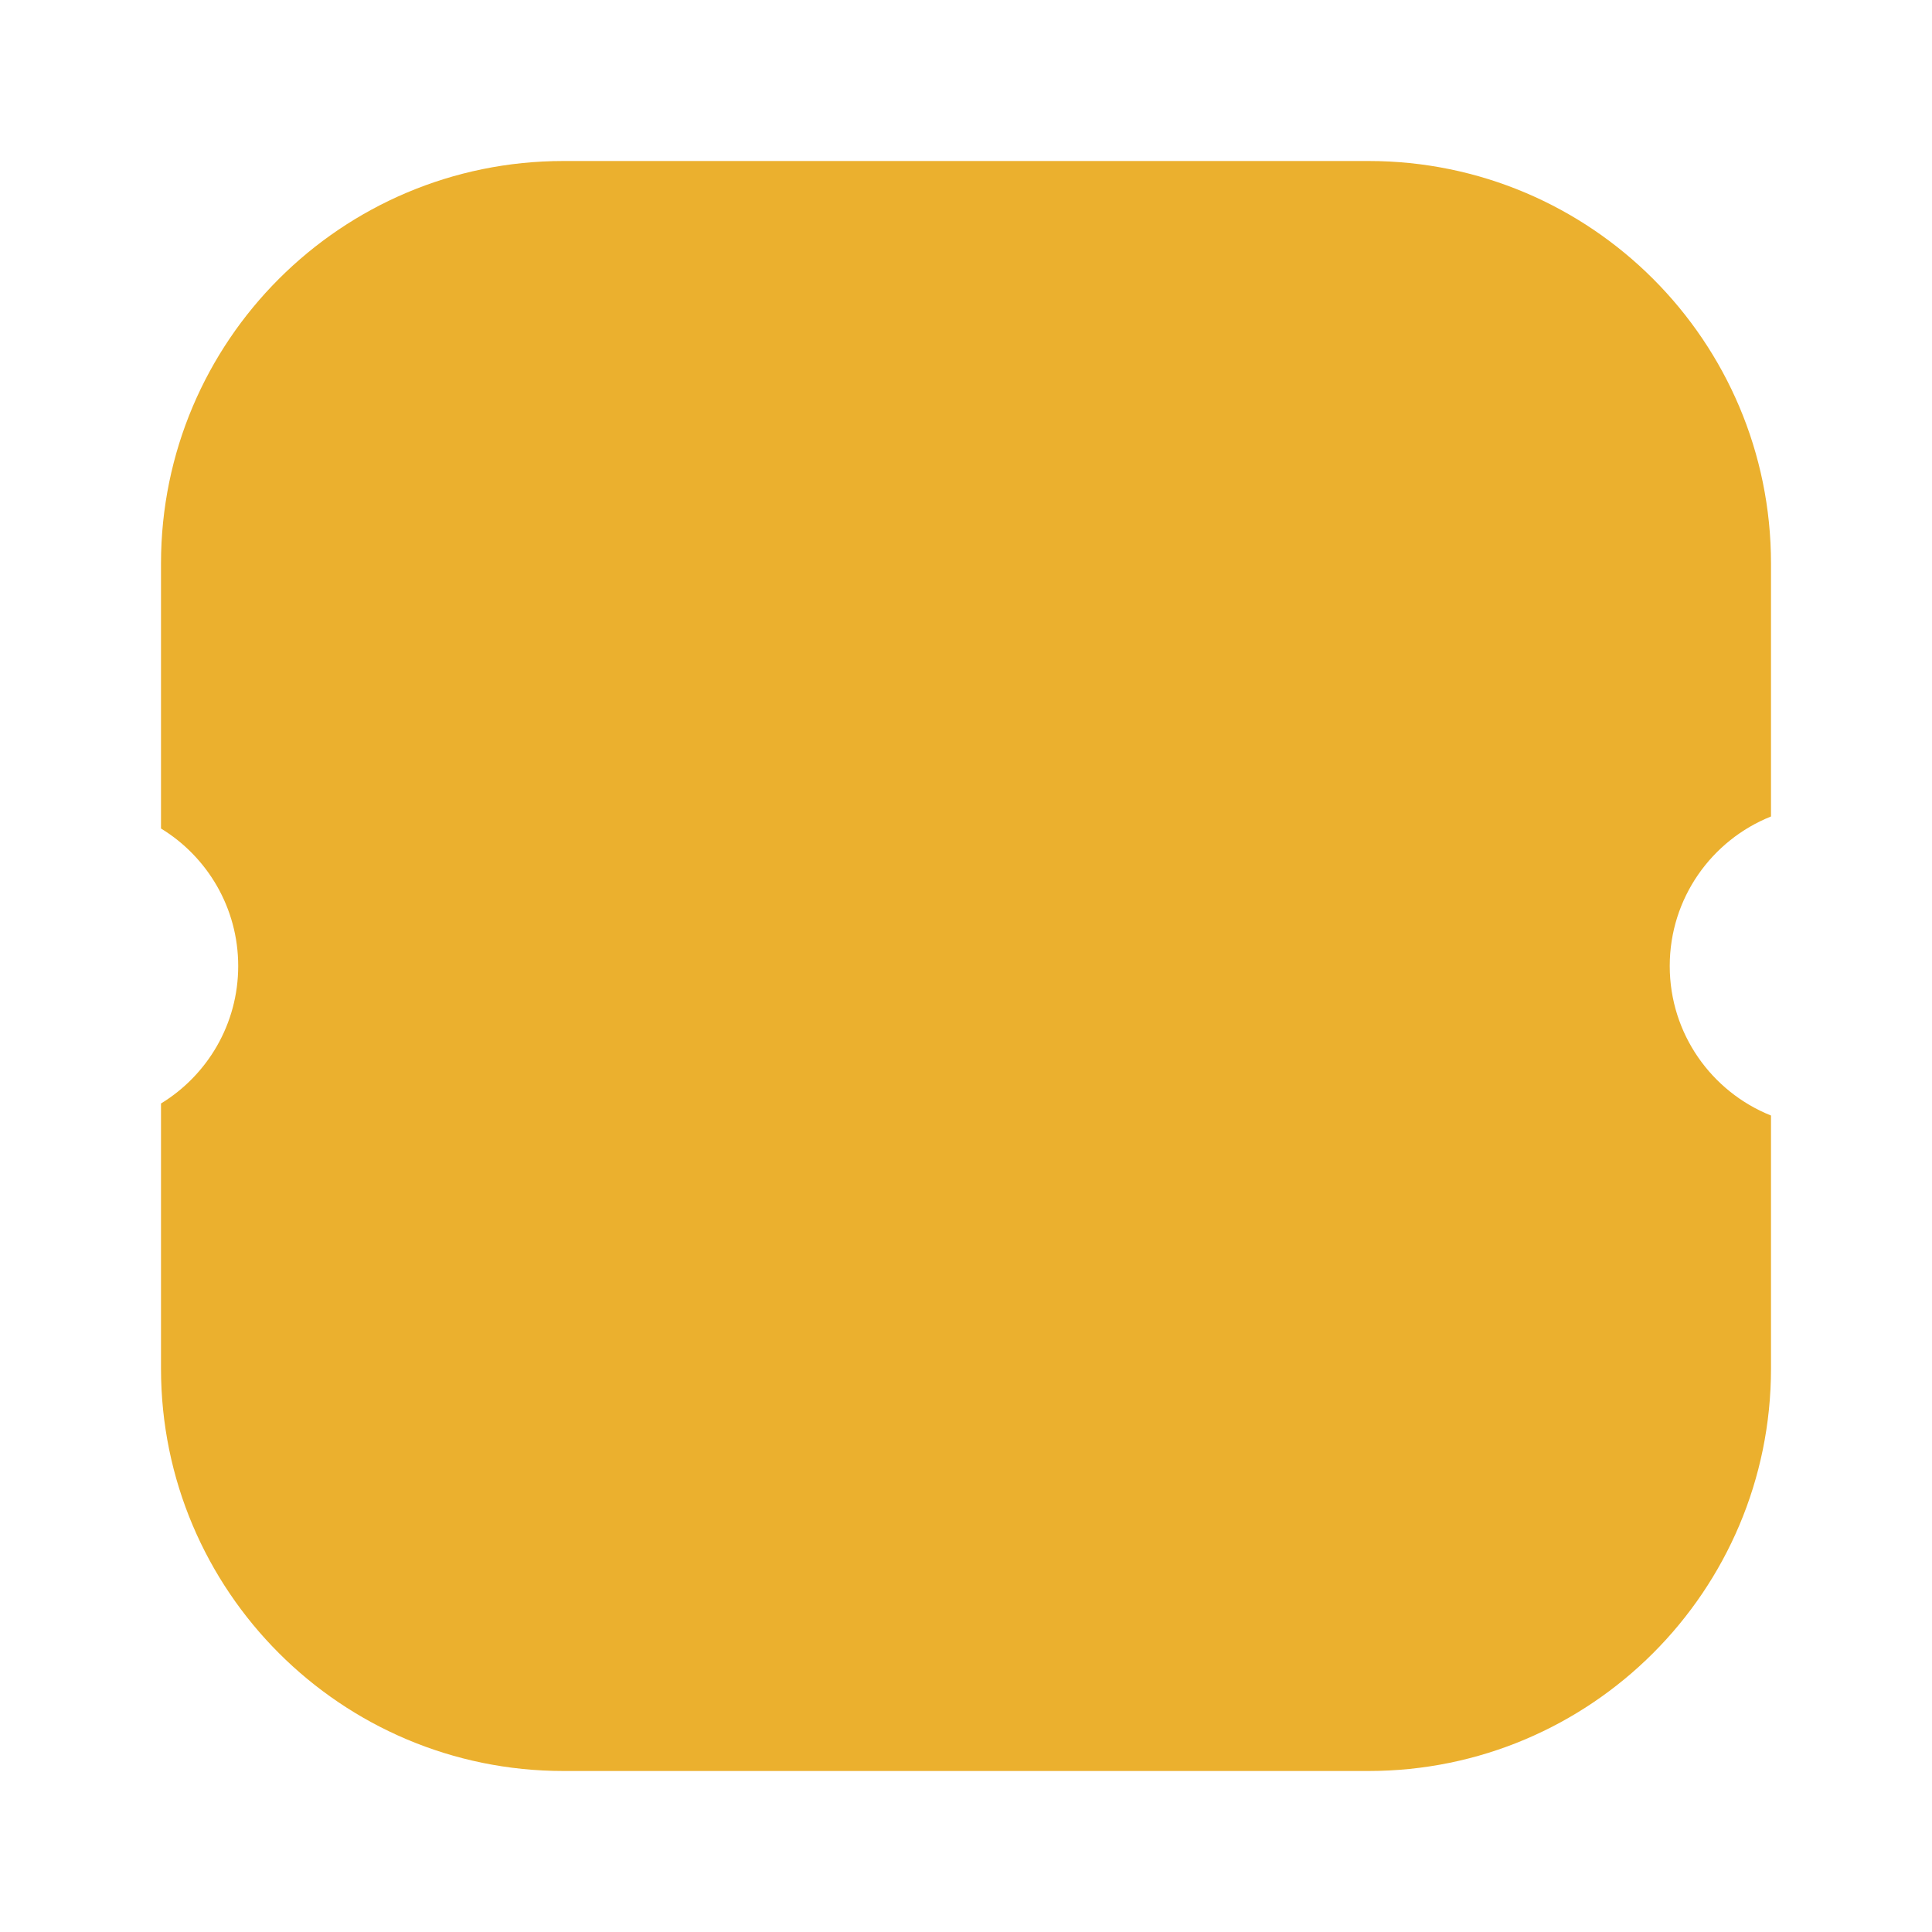 <svg width="48" height="48" viewBox="0 0 48 48" fill="none" xmlns="http://www.w3.org/2000/svg">
<g filter="url(#filter0_d_204_90262)">
<path fill-rule="evenodd" clip-rule="evenodd" d="M4 11C4 5.477 8.477 1 14 1H34C39.523 1 44 5.477 44 11V17.285C42.526 17.874 41.484 19.315 41.484 21C41.484 22.685 42.526 24.126 44 24.715V31C44 36.523 39.523 41 34 41H14C8.477 41 4 36.523 4 31V24.416C5.15 23.714 5.918 22.446 5.918 21C5.918 19.554 5.15 18.286 4 17.584V11Z" fill="#EBB02E"/>
</g>
<defs>
<filter id="filter0_d_204_90262" x="0" y="0" width="48" height="48" filterUnits="userSpaceOnUse" color-interpolation-filters="sRGB">
<feFlood flood-opacity="0" result="BackgroundImageFix"/>
<feColorMatrix in="SourceAlpha" type="matrix" values="0 0 0 0 0 0 0 0 0 0 0 0 0 0 0 0 0 0 127 0" result="hardAlpha"/>
<feOffset dy="3"/>
<feGaussianBlur stdDeviation="2"/>
<feComposite in2="hardAlpha" operator="out"/>
<feColorMatrix type="matrix" values="0 0 0 0 0 0 0 0 0 0 0 0 0 0 0 0 0 0 0.15 0"/>
<feBlend mode="normal" in2="BackgroundImageFix" result="effect1_dropShadow_204_90262"/>
<feBlend mode="normal" in="SourceGraphic" in2="effect1_dropShadow_204_90262" result="shape"/>
</filter>
</defs>
</svg>
